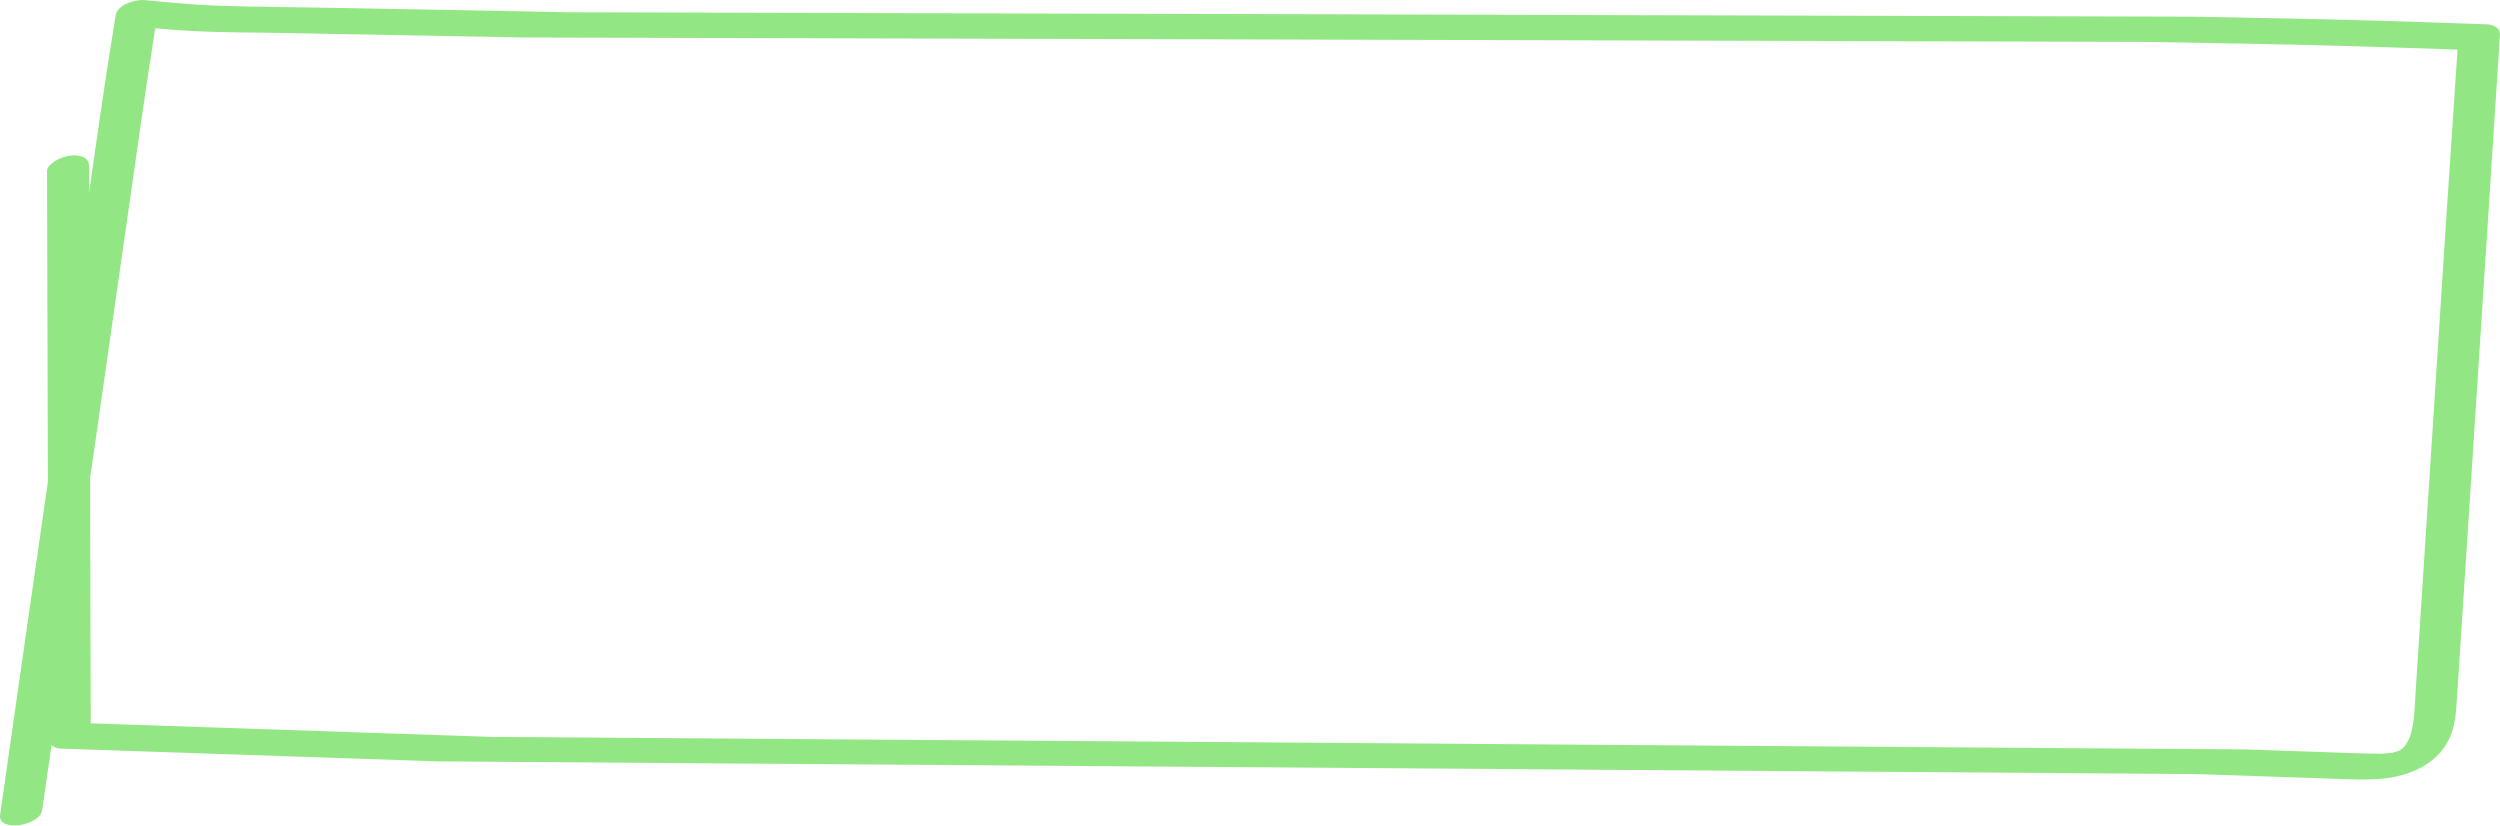 <svg width="1789" height="591" viewBox="0 0 1789 591" fill="none" xmlns="http://www.w3.org/2000/svg">
<path d="M1779.53 17.401C1754.59 16.512 1729.66 15.681 1704.74 14.907C1659.41 13.574 1613.98 12.774 1568.59 11.934L408.196 8.774L237.038 5.587C209.785 5.081 182.492 5.014 155.252 4.041C139.172 3.468 123.092 1.961 107.066 0.428L103.453 0.067C97.133 -0.559 84.04 3.187 82.76 10.947C75.84 53.174 69.76 95.52 63.76 137.893V118.826C63.76 112.053 56.16 110.626 50.533 111.386C46.495 111.8 42.615 113.172 39.213 115.386C37.133 116.84 33.64 119.386 33.653 122.213L34.093 280.784C34.147 302.118 34.205 323.486 34.267 344.89C29.485 378.126 24.694 411.387 19.893 444.676C13.289 490.809 6.685 536.942 0.08 583.075C-1.76 595.888 28.573 590.941 30.187 579.755C32.4 564.244 34.622 548.746 36.853 533.262C38.918 534.899 41.486 535.771 44.12 535.728L312.784 544.821L1571.45 553.928L1638.99 556.208L1672.78 557.355C1682.91 557.701 1693.07 558.155 1703.21 557.355C1724.54 555.608 1746.34 546.382 1754.18 525.102C1757.13 517.102 1757.61 508.608 1758.18 500.209C1758.9 489 1759.62 477.787 1760.35 466.569L1777.69 199.025C1781.34 142.546 1785 86.062 1788.66 29.574L1788.95 25.014C1789.27 19.694 1784.09 17.574 1779.53 17.401ZM1749.89 166.386C1744.22 254.038 1738.55 341.686 1732.87 429.329C1731.44 451.507 1730.01 473.676 1728.58 495.835C1728.01 504.542 1727.89 513.462 1725.98 521.995C1725.42 525.142 1724.34 528.172 1722.77 530.955C1722.33 531.728 1721.85 532.475 1721.34 533.195C1721.57 532.822 1720.01 534.755 1719.93 534.862C1719.59 535.195 1719.23 535.501 1718.89 535.808C1718.89 535.701 1717.78 536.541 1716.95 537.141L1716.58 537.275L1716.1 537.475C1714.77 537.715 1713.48 538.109 1712.25 538.648C1710.7 538.928 1708.94 538.968 1707.51 539.102C1706.09 539.235 1705.07 539.275 1703.85 539.355H1703.37H1702.74C1692.42 539.355 1682.11 538.861 1671.79 538.515L1605.78 536.275L351.783 527.328L87.786 518.395L64.933 517.622C64.8 467.169 64.662 416.721 64.52 366.277C64.52 358.019 64.52 349.766 64.52 341.517C64.946 338.557 65.36 335.584 65.853 332.624C77.648 250.243 89.444 167.861 101.239 85.48C104.359 63.702 107.639 41.965 111.079 20.267C117.879 20.841 124.679 21.374 131.479 21.814C155.759 23.414 180.198 23.147 204.518 23.654L375.69 26.827L1536.07 29.987C1583.81 30.881 1631.54 31.547 1679.26 32.934C1705.71 33.707 1732.17 34.569 1758.62 35.52L1749.89 166.386Z" fill="#92E683"/>
</svg>
